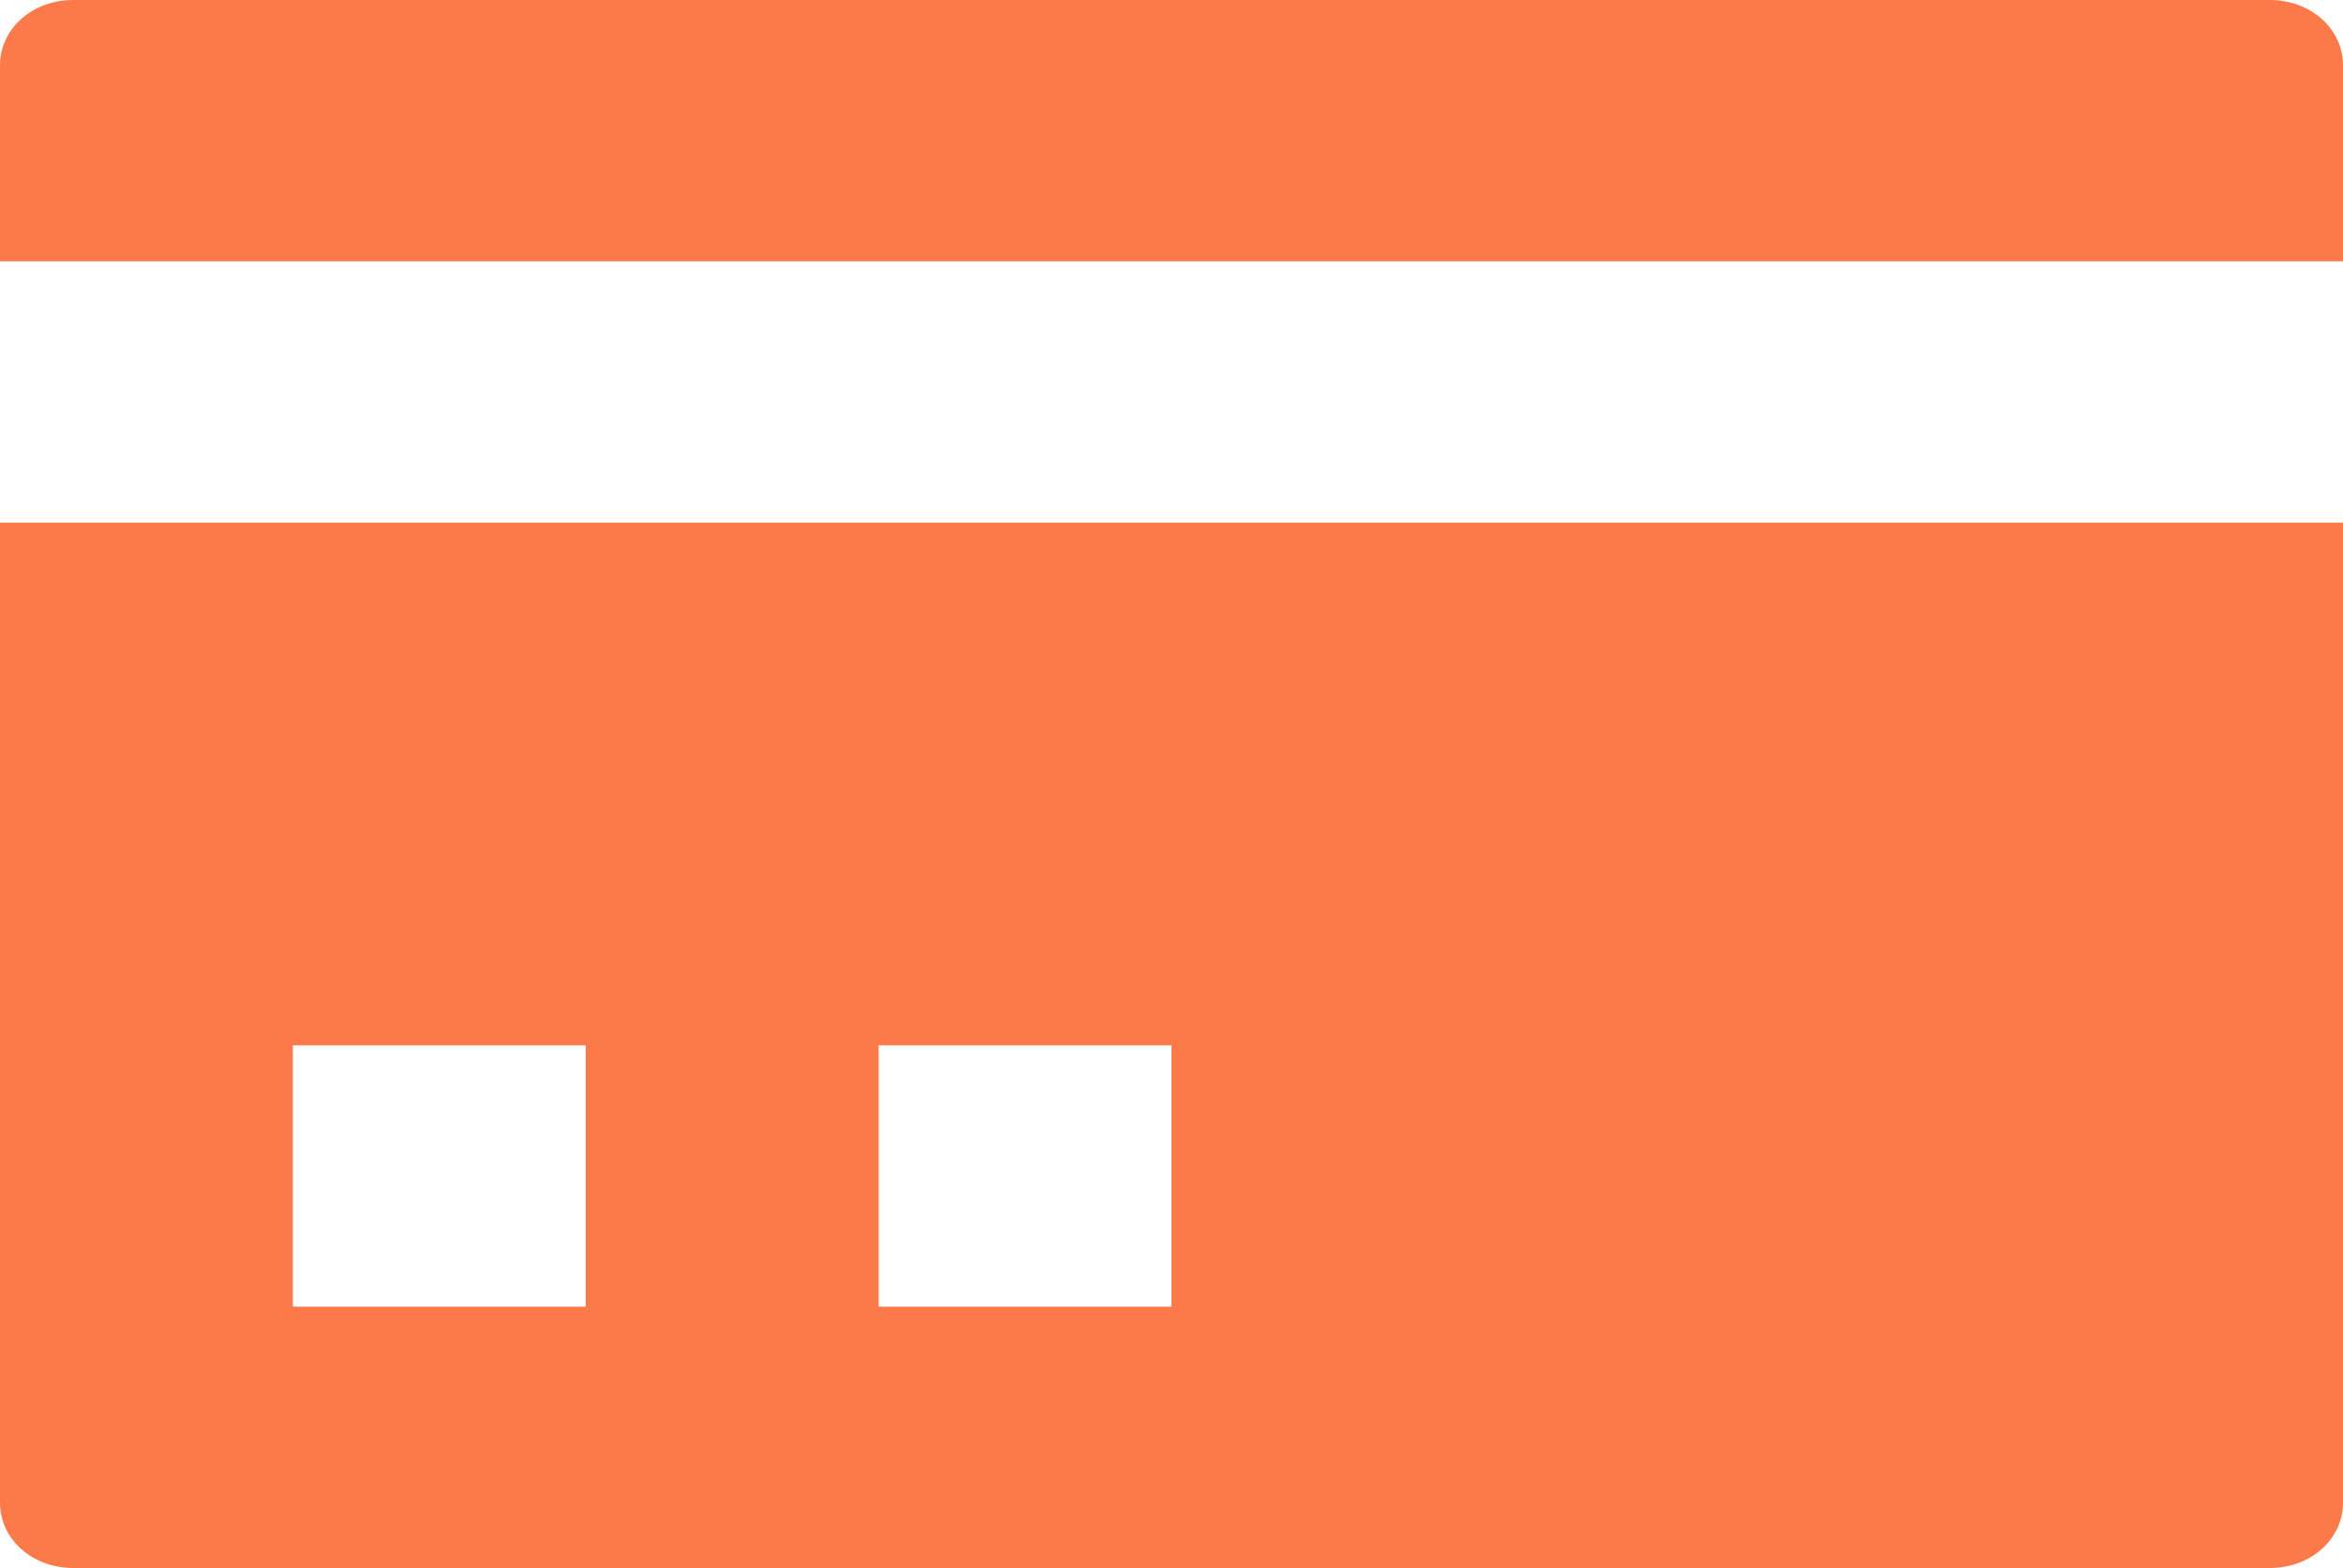 <svg width="263" height="176" viewBox="0 0 263 176" fill="none" xmlns="http://www.w3.org/2000/svg">
<path d="M8.219 0C3.616 0 0 3.227 0 7.333V29.333H263V7.333C263 3.227 259.384 0 254.781 0H8.219ZM0 58.667V168.667C0 172.773 3.616 176 8.219 176H254.781C259.384 176 263 172.773 263 168.667V58.667H0ZM32.875 117.333H65.75V146.667H32.875V117.333ZM98.625 117.333H131.5V146.667H98.625V117.333Z" fill="#FC7949"/>
</svg>
